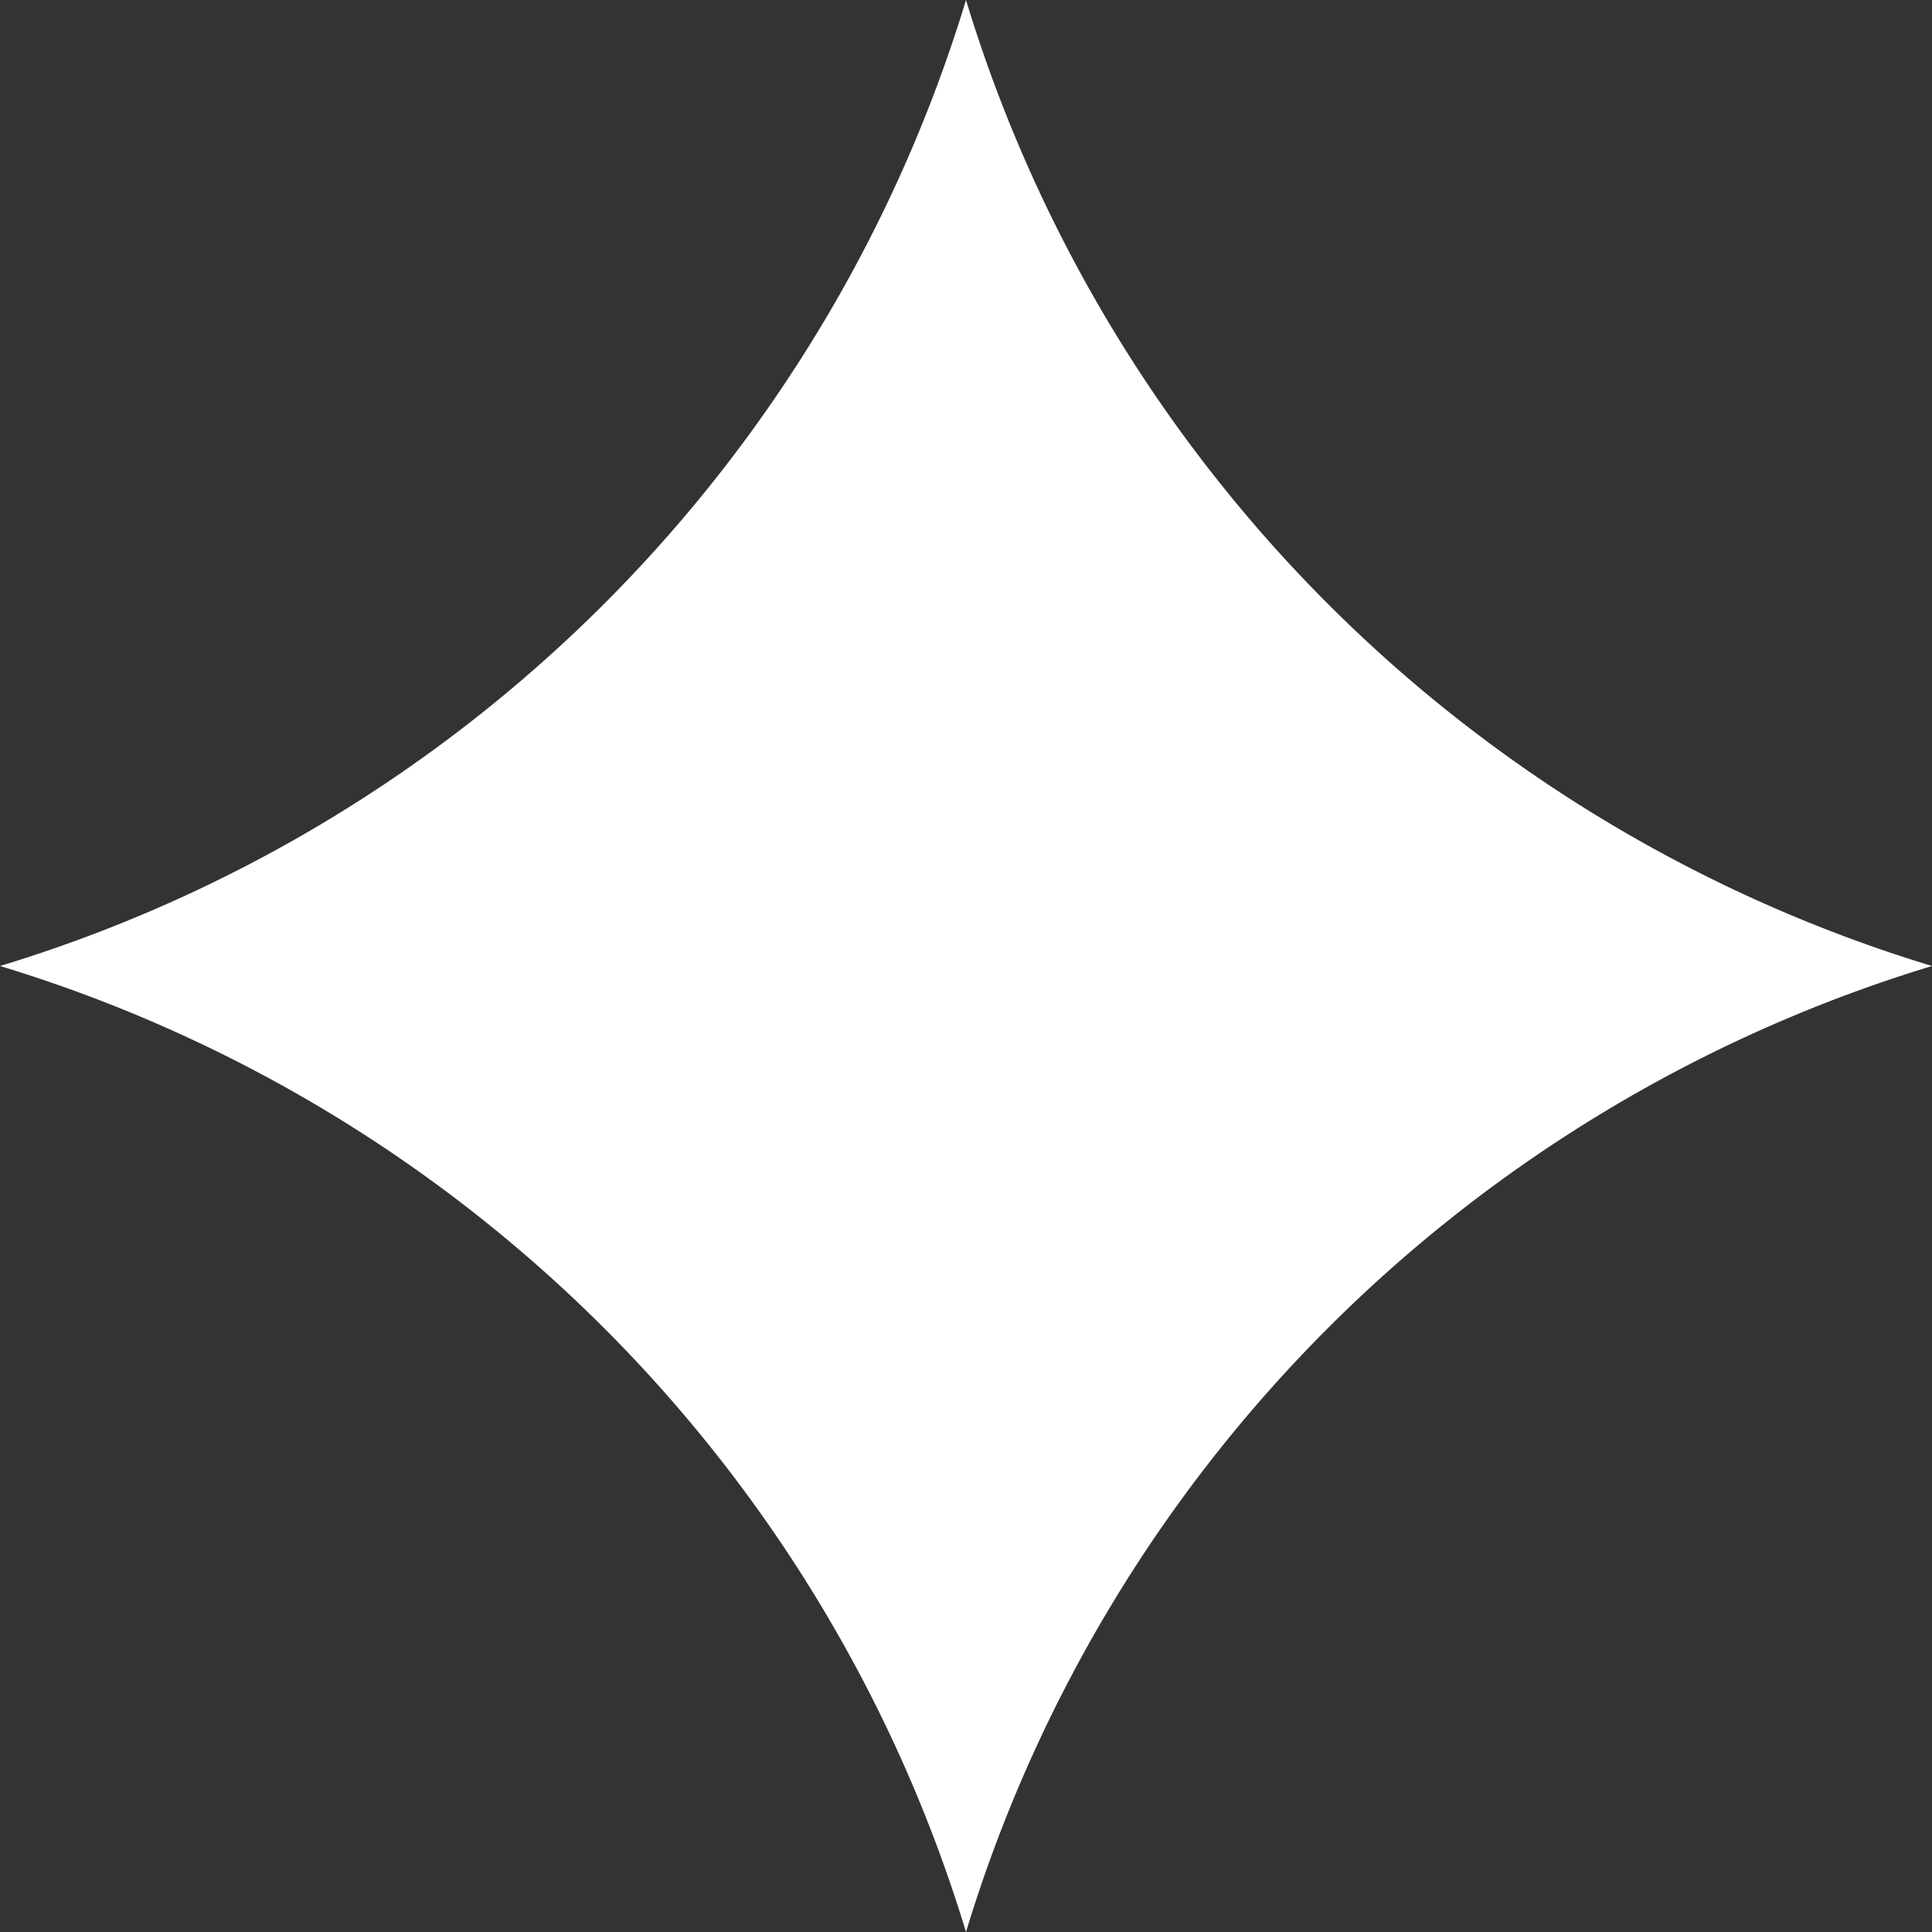 <svg height="16" width="16" xmlns="http://www.w3.org/2000/svg">
    <rect width="100%" height="100%" fill="#333333" stroke="none"/>
    <path d="M 0 8 A 12 12 0 0 0 8 0 A 12 12 0 0 0 16 8 A 12 12 0 0 0 8 16 A 12 12 0 0 0 0 8" fill="white"/>
</svg> 
